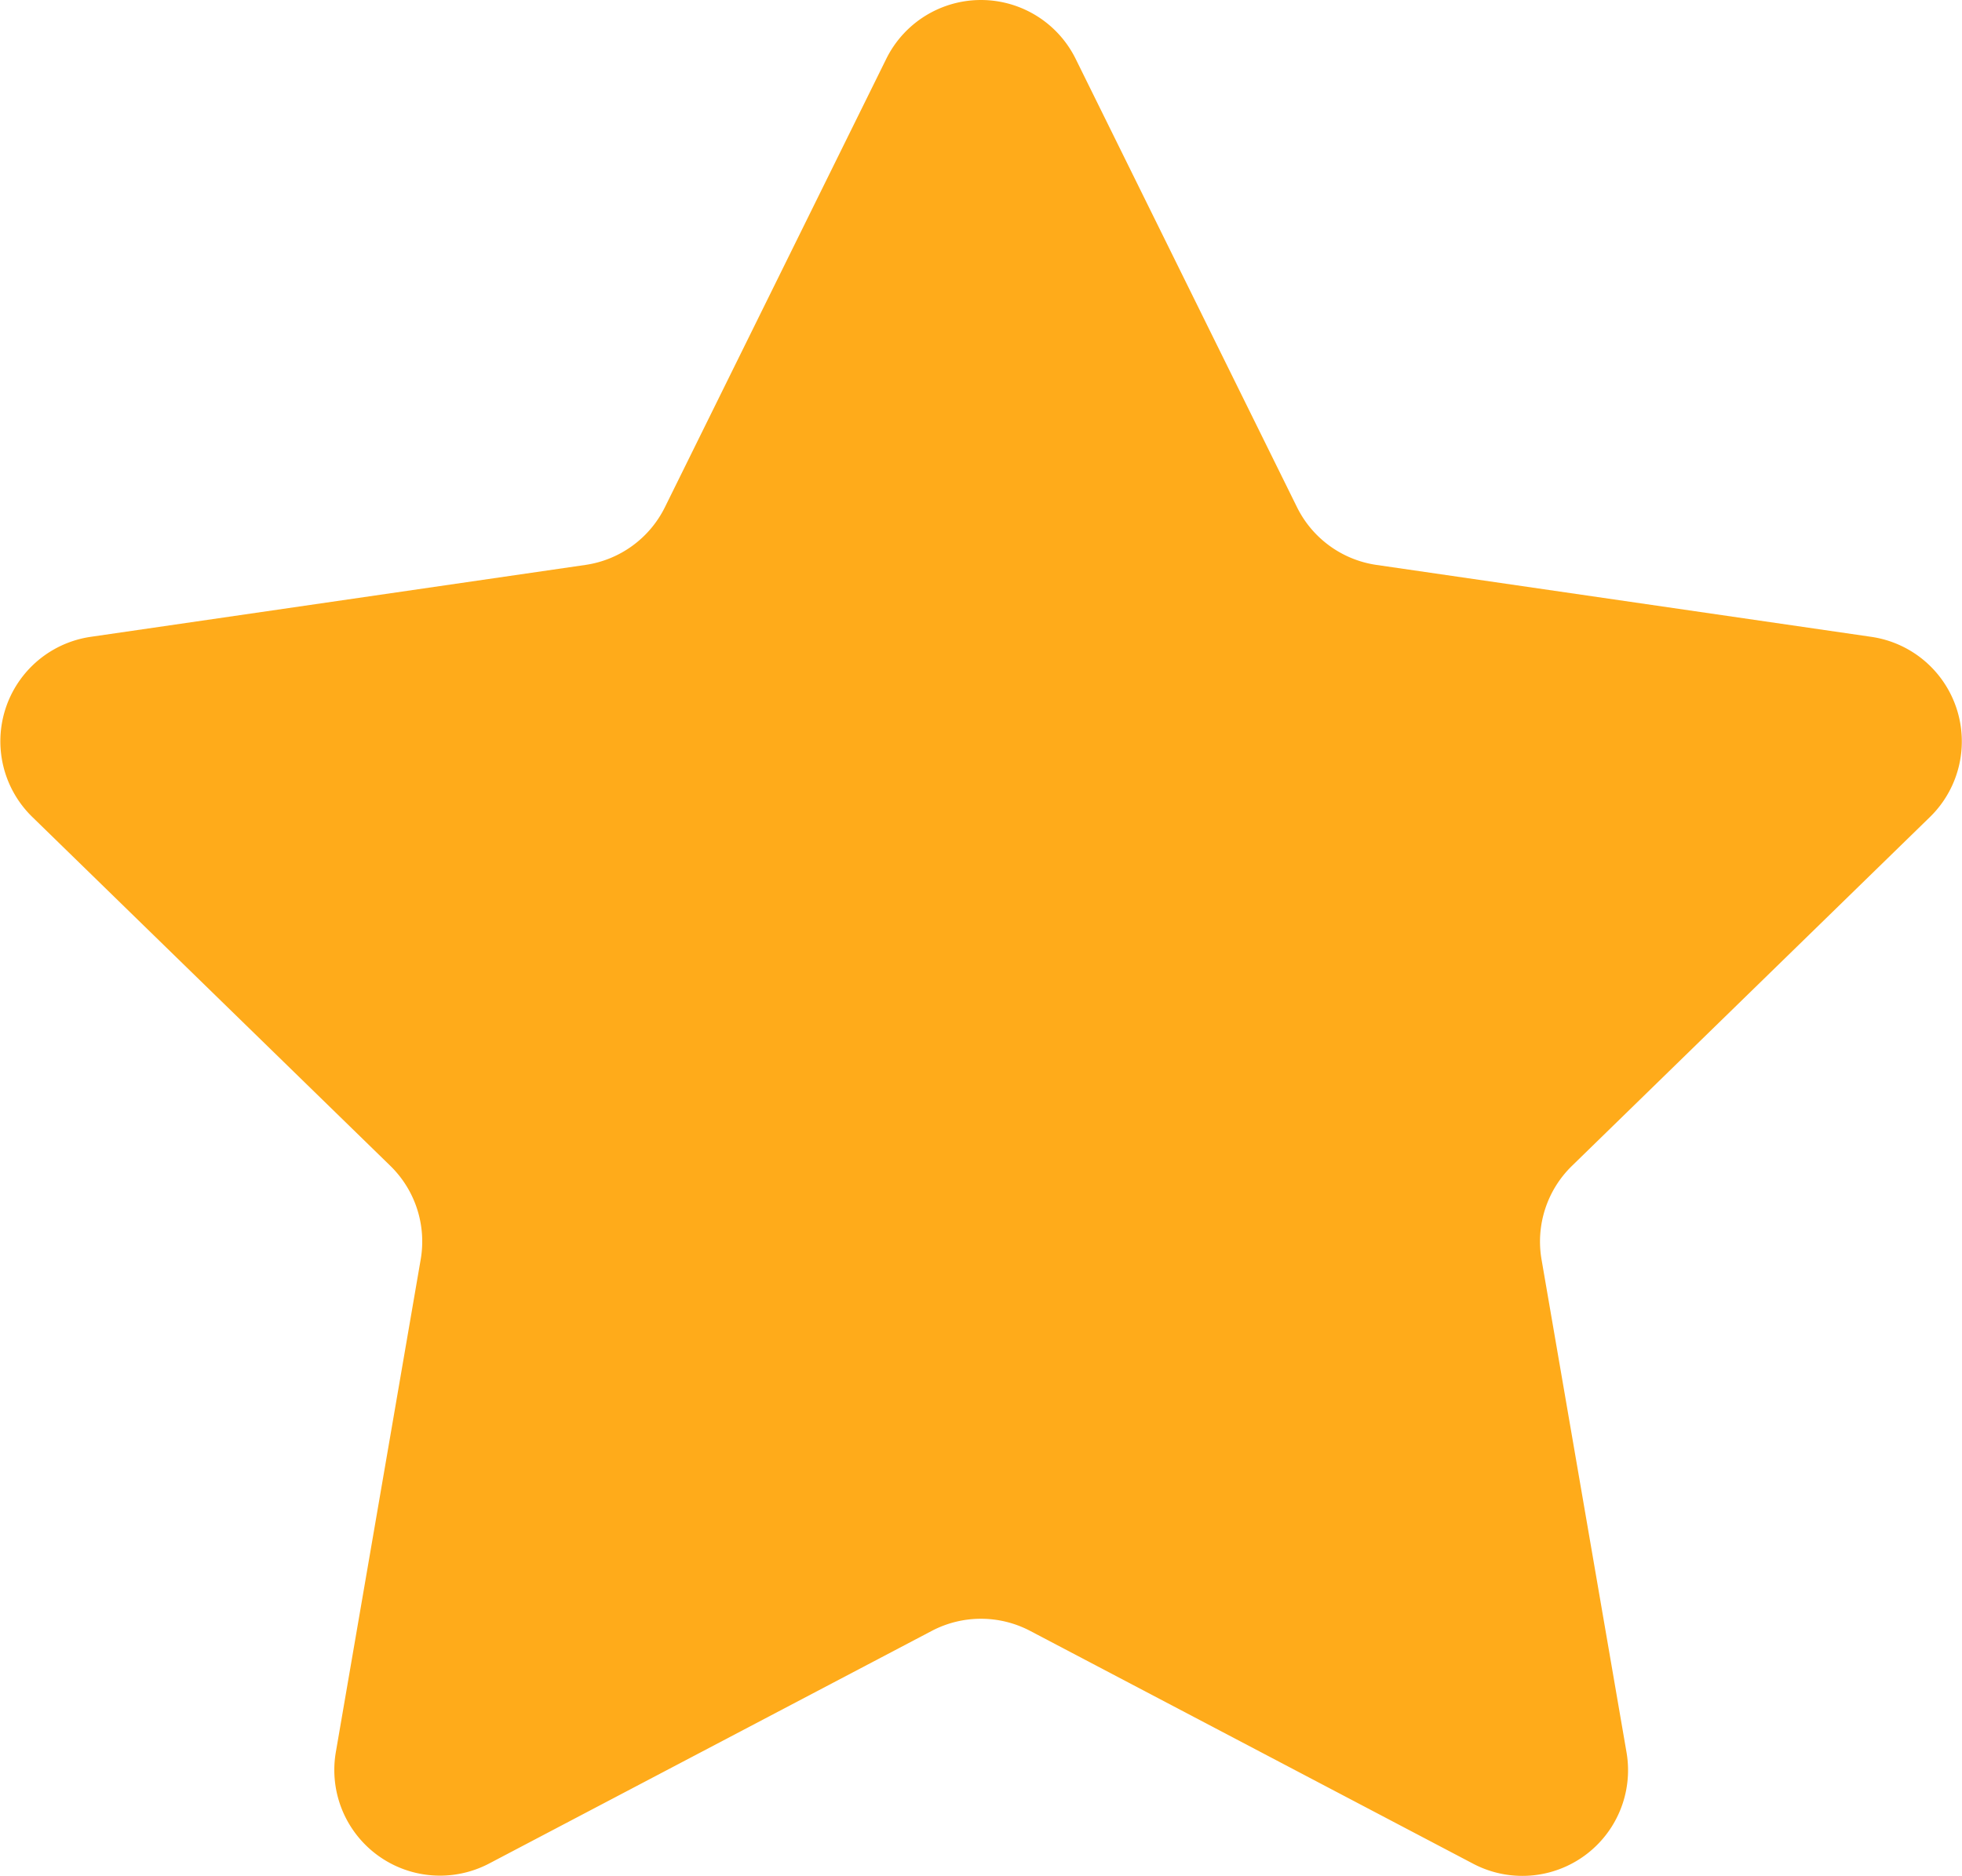<svg xmlns="http://www.w3.org/2000/svg" width="24.246" height="23.187" viewBox="0 0 24.246 23.187">
  <path id="star" d="M13.294,1.775l2.735,5.541a1.305,1.305,0,0,0,.983.714l6.115.889a1.306,1.306,0,0,1,.724,2.227l-4.425,4.313a1.306,1.306,0,0,0-.375,1.156L20.1,22.7A1.306,1.306,0,0,1,18.2,24.081l-5.469-2.875a1.307,1.307,0,0,0-1.215,0L6.047,24.081A1.306,1.306,0,0,1,4.152,22.7L5.2,16.614a1.306,1.306,0,0,0-.375-1.156L.4,11.145A1.305,1.305,0,0,1,1.12,8.919L7.235,8.03a1.305,1.305,0,0,0,.983-.714l2.735-5.541A1.305,1.305,0,0,1,13.294,1.775Z" transform="translate(-0.001 -1.047)" fill="#ffab1a"/>
</svg>
